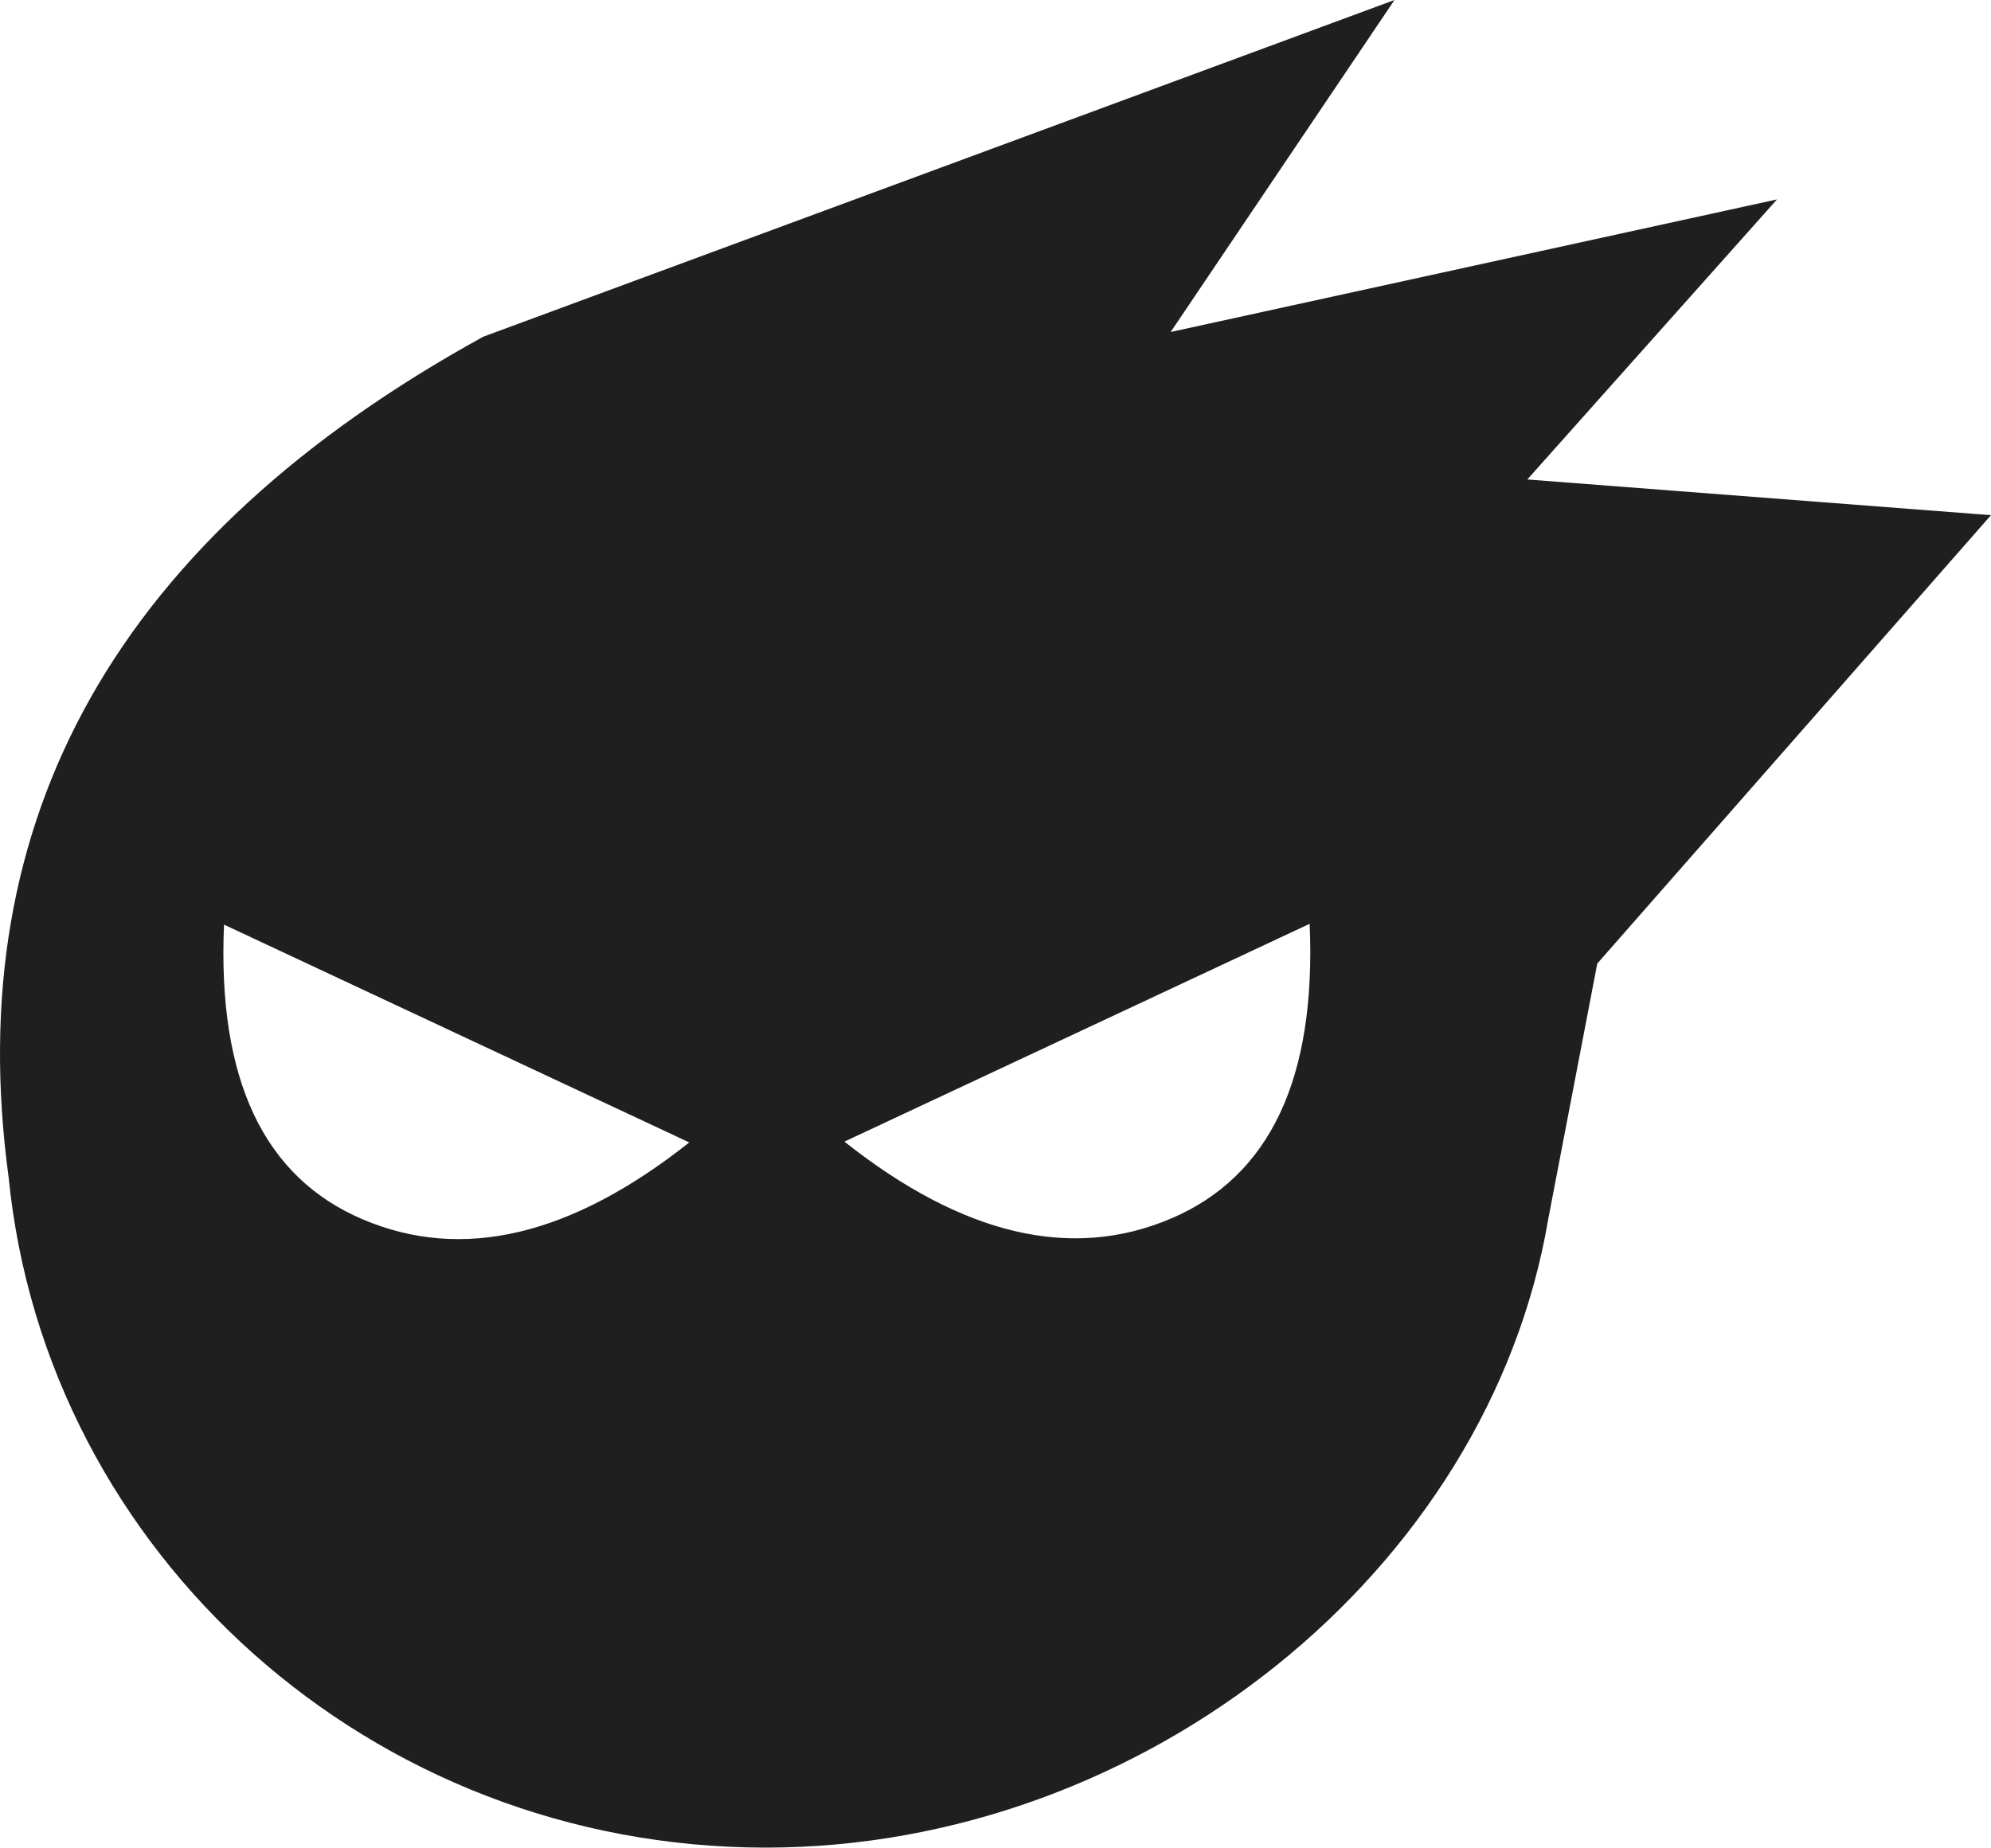 <svg width="195" height="181" viewBox="0 0 195 181" fill="none" xmlns="http://www.w3.org/2000/svg">
<path fill-rule="evenodd" clip-rule="evenodd" d="M128.268 90.5L82.701 111.838C94.269 120.999 104.92 123.517 114.655 119.39C124.389 115.261 128.927 105.631 128.268 90.5ZM151.643 119.39C145.811 153.953 112.009 181 75.004 181C36.347 181 4.522 152.198 0.847 115.352C-3.94 80.132 11.562 52.672 47.334 32.984L136.577 0L114.655 32.524L174.042 19.535L149.586 46.971L195 50.468L156.438 94.394L151.643 119.39ZM21.941 90.58L67.507 111.918C55.94 121.079 45.289 123.595 35.554 119.466C25.822 115.34 21.285 105.711 21.941 90.58Z" fill="#1F1F1F"/>
</svg>
